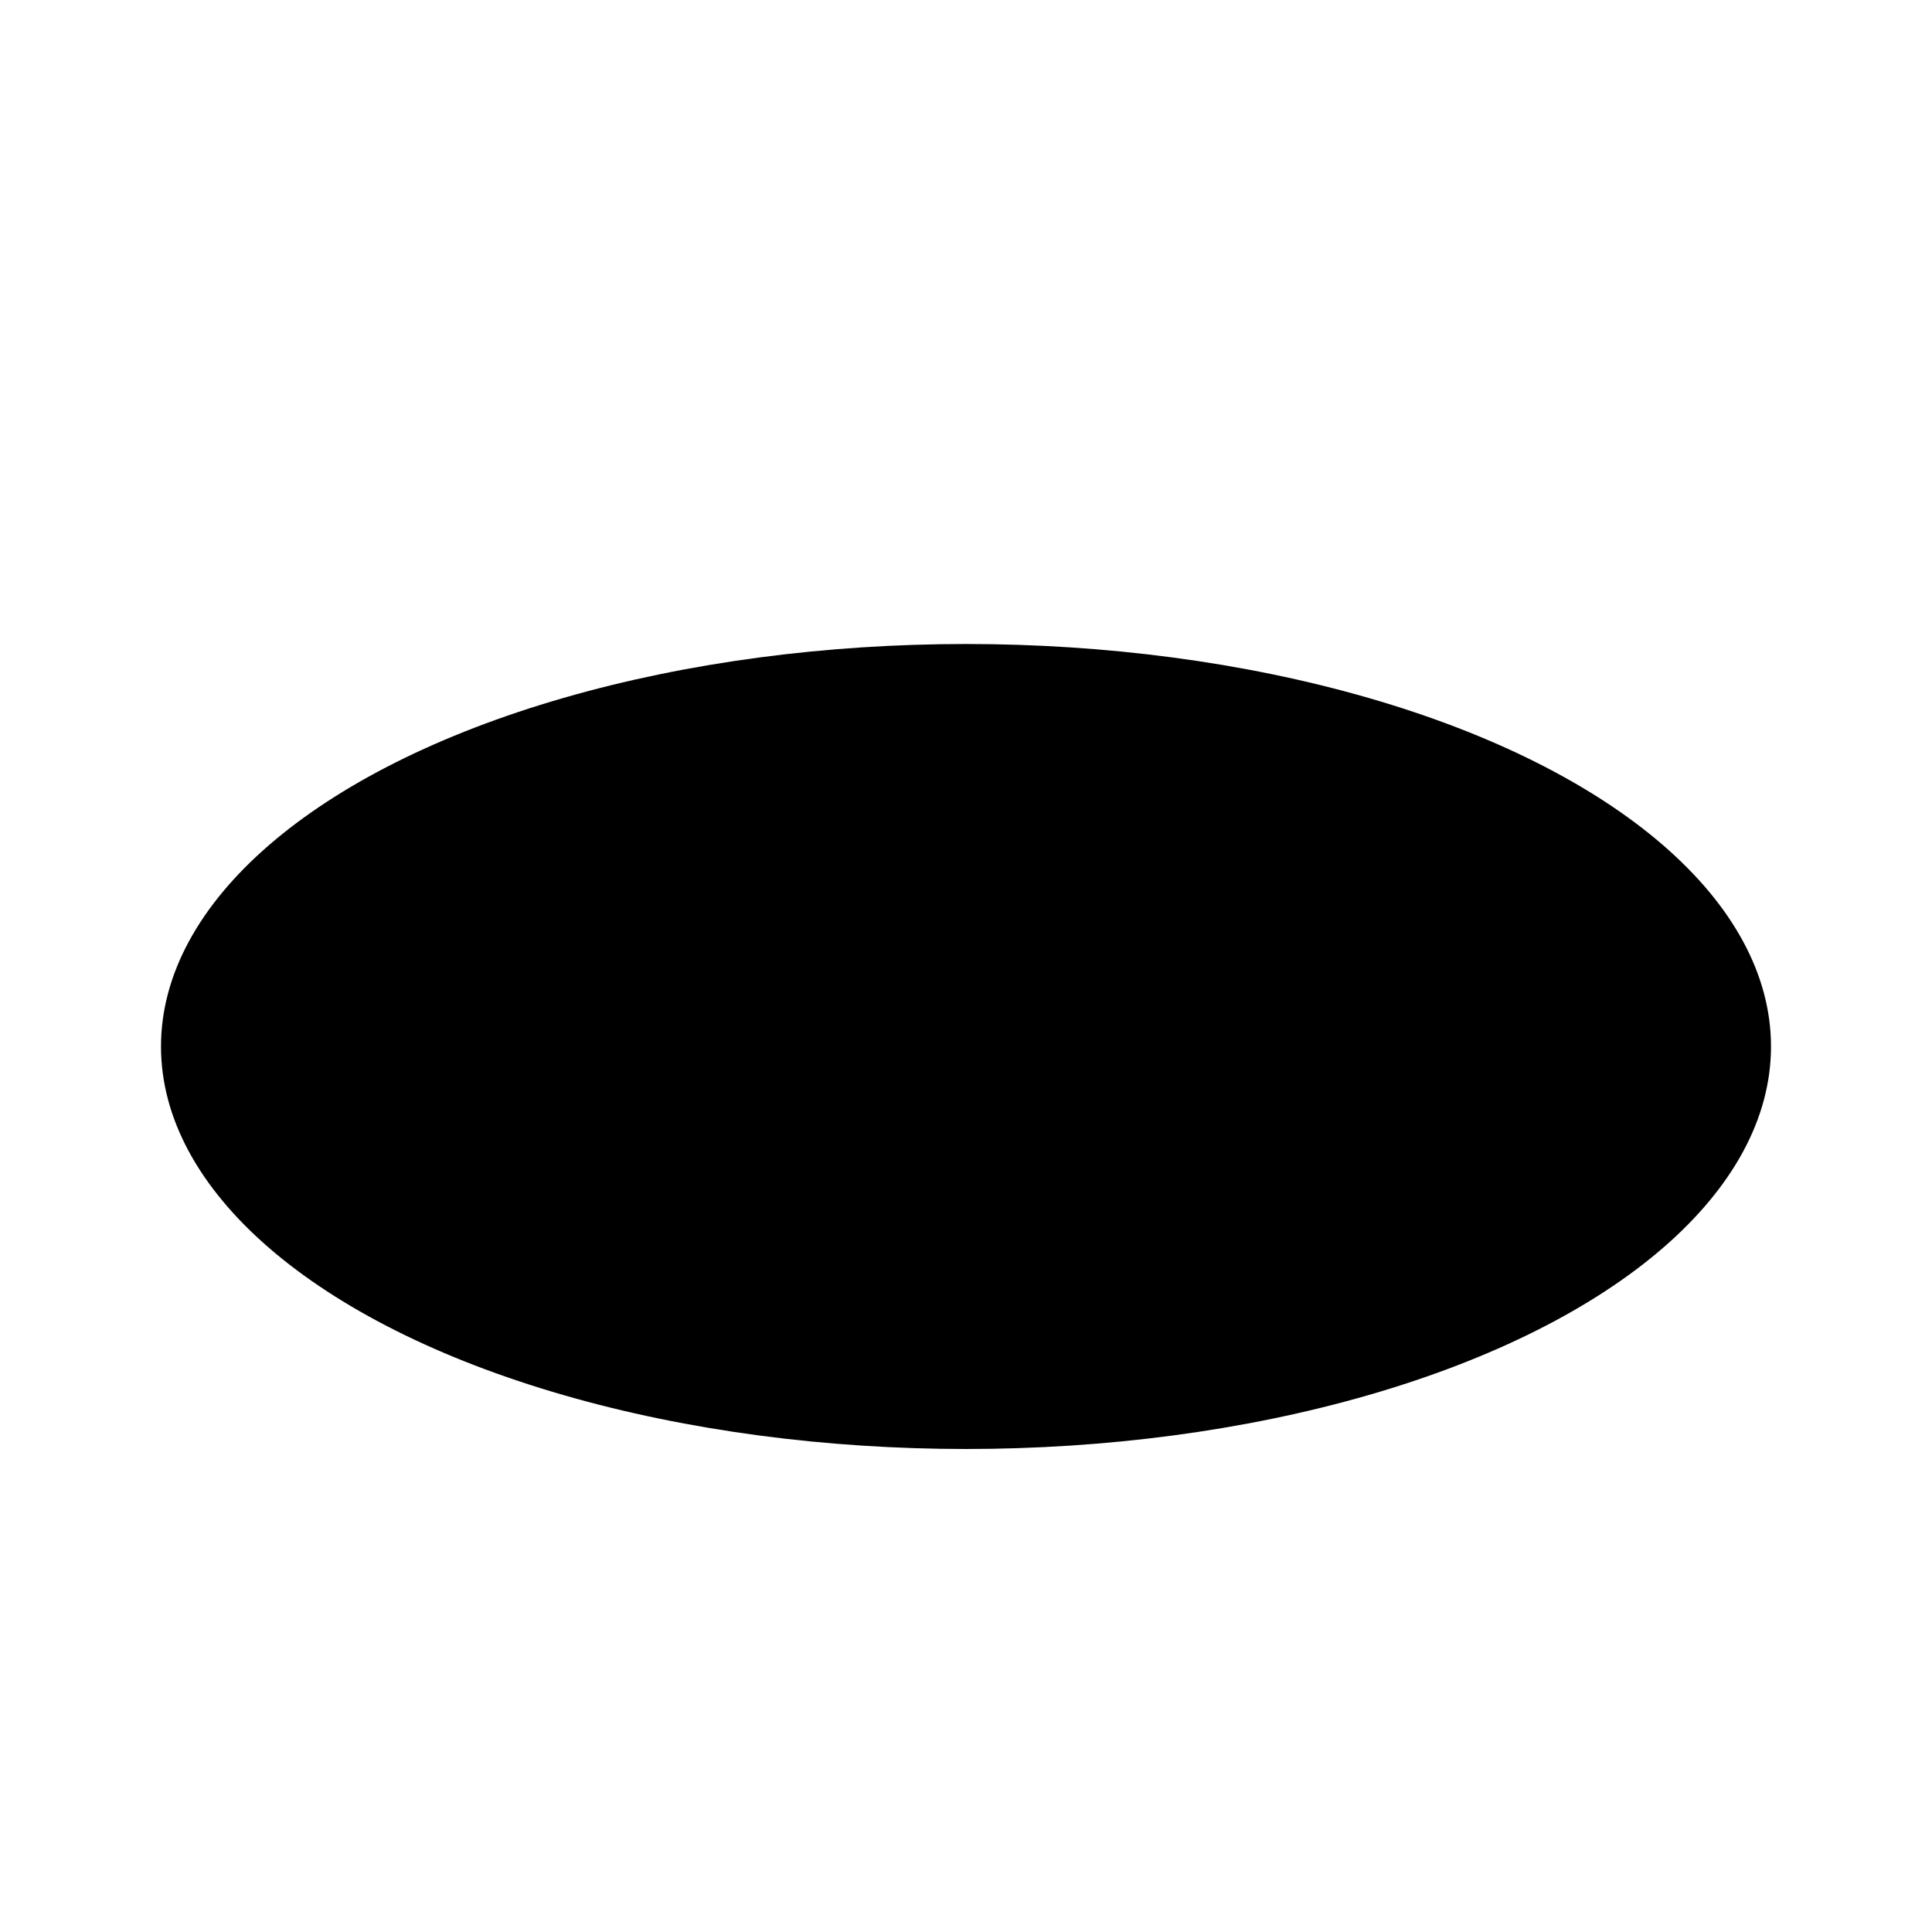 <svg viewBox="0 0 24 24" xmlns="http://www.w3.org/2000/svg"><ellipse cx="12" cy="13" rx="10" ry="5"/><path d="M18.5 12C17.554 13.165 15.001 14 12 14C8.999 14 6.446 13.165 5.5 12"/><path d="M10.063 13.5C10.022 13.34 10 13.173 10 13C10 11.895 10.895 11 12 11C13.105 11 14 11.895 14 13C14 13.173 13.978 13.34 13.937 13.5"/><path d="M6 4L9 13.5M7 20L9 18"/><path d="M17 6L15 13.5M17 20L15 18"/><path d="M12 2V11M12 22V18"/></svg>